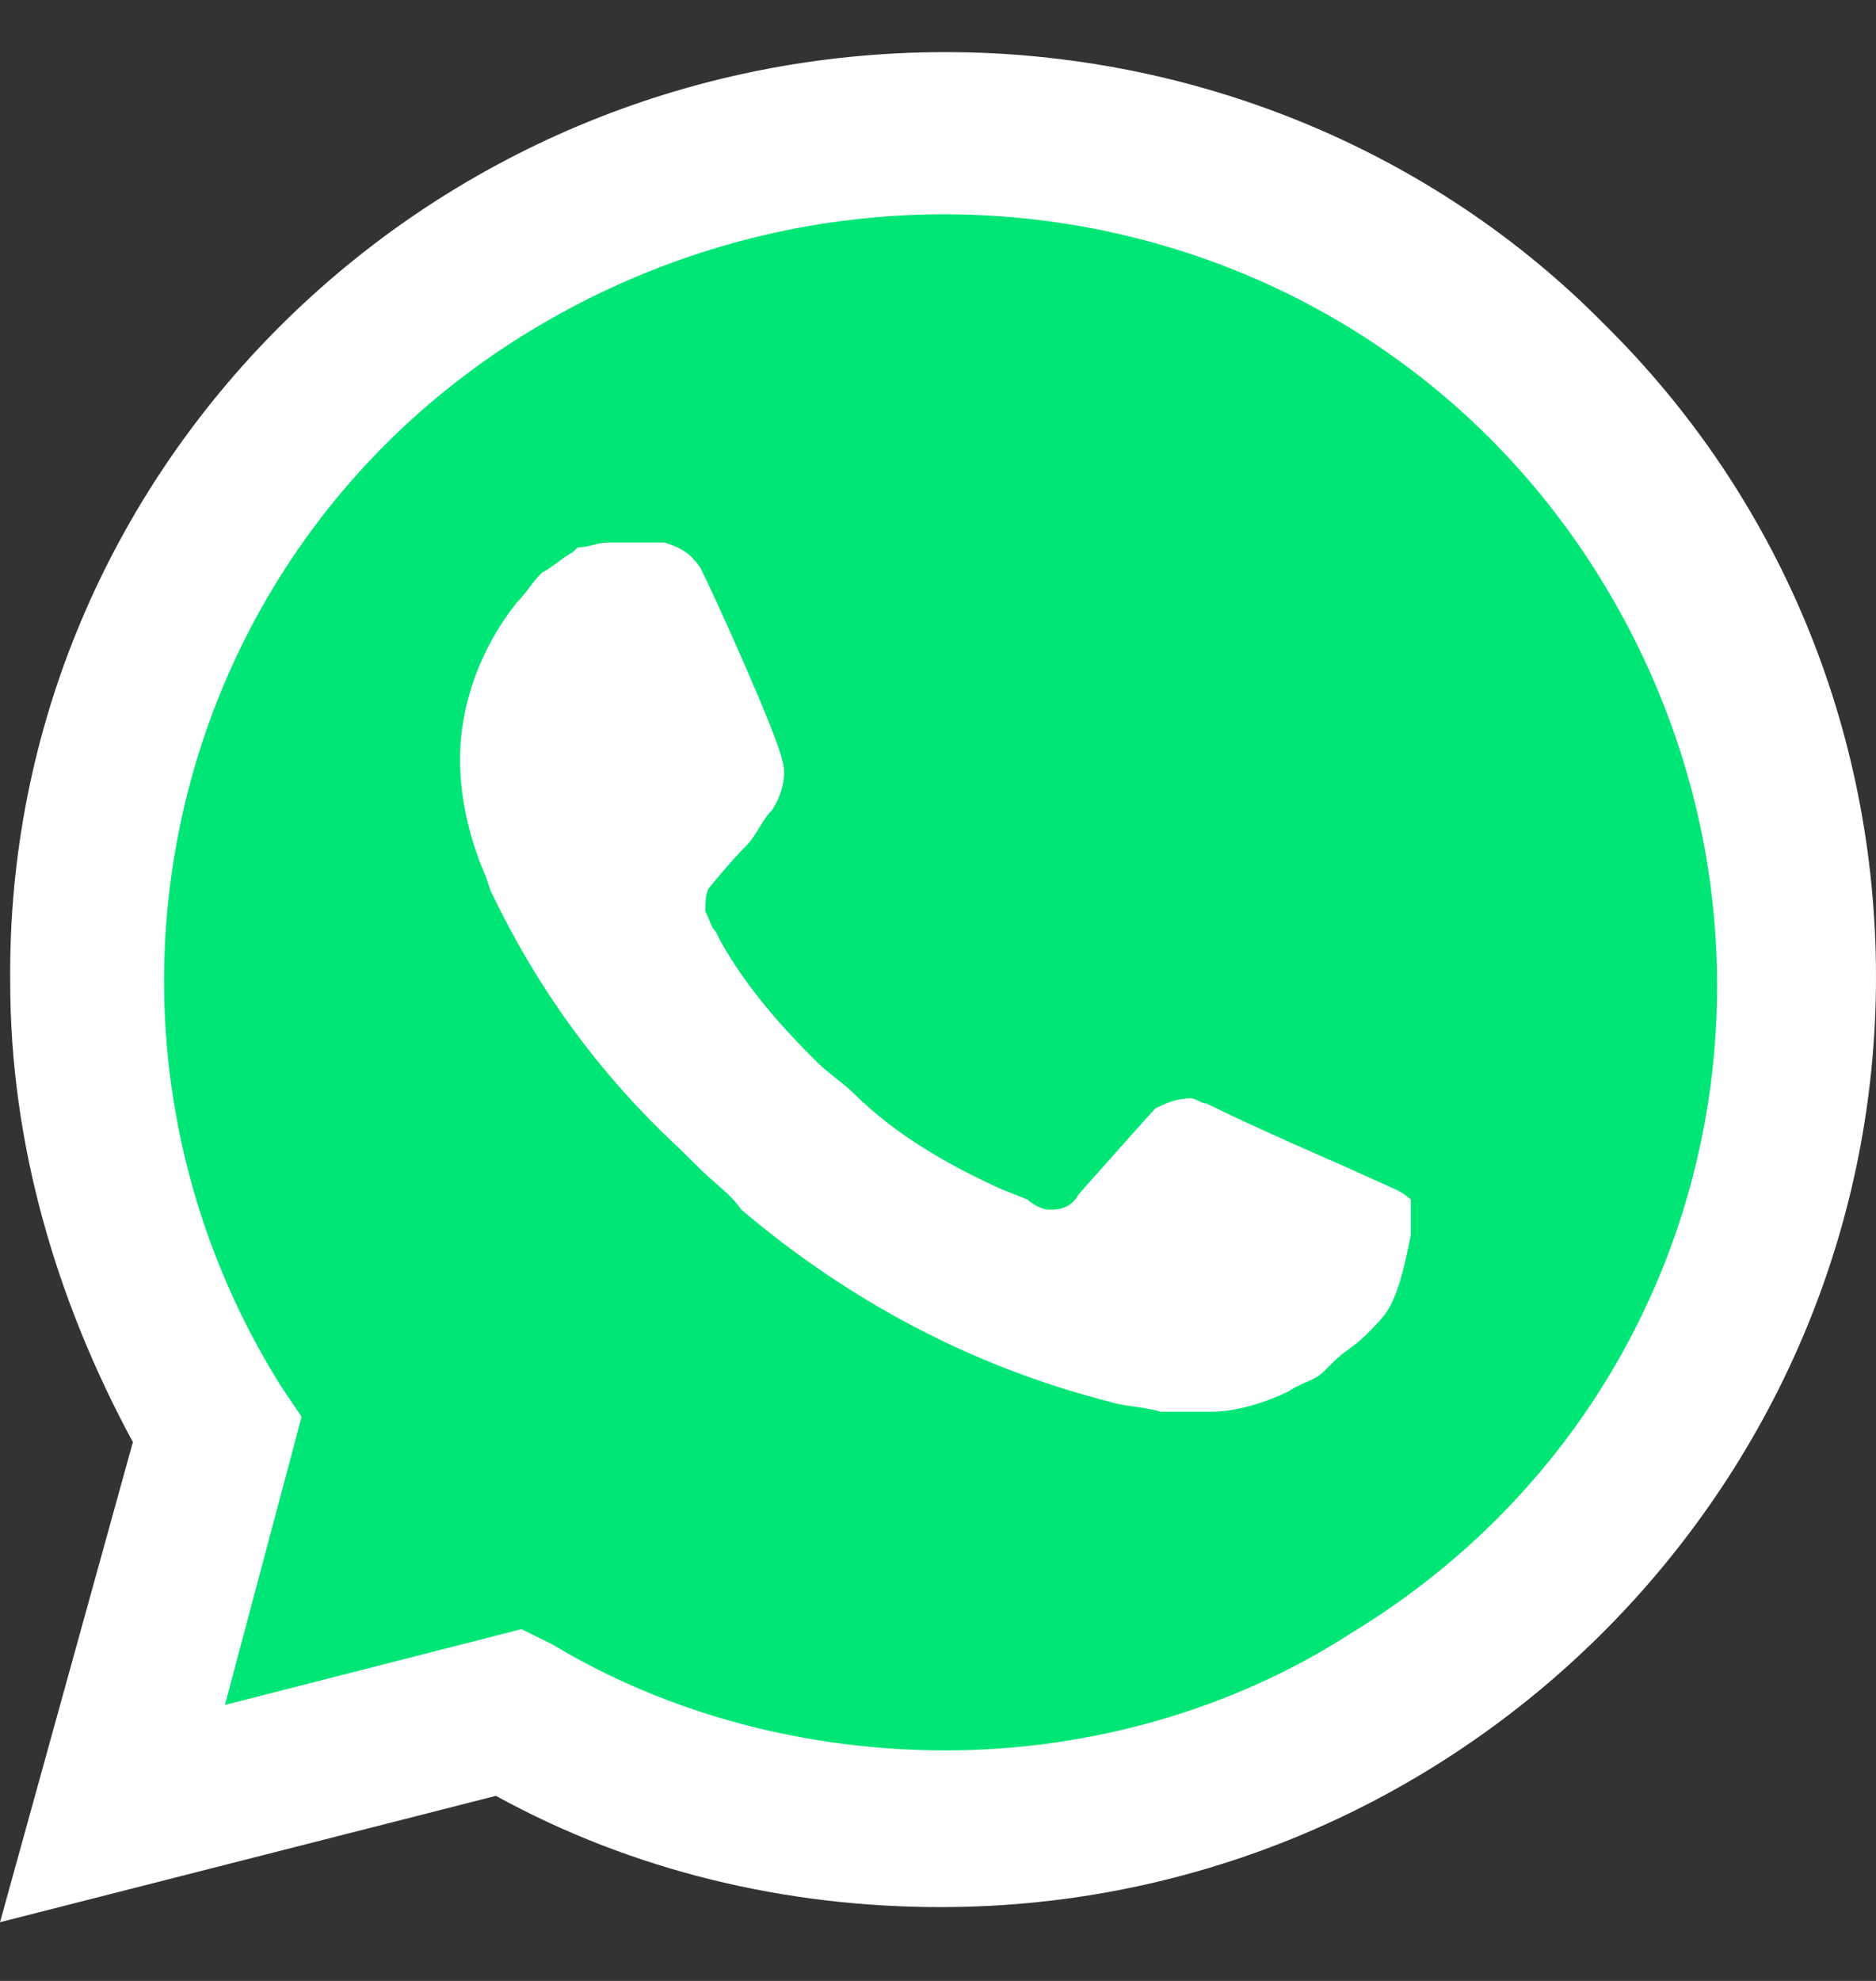 <svg width="18" height="19" viewBox="0 0 18 19" fill="none" xmlns="http://www.w3.org/2000/svg">
<rect x="0" y="0" width="18" height="19" fill="#333333" stroke="none"/>
<g clip-path="url(#clip0_135_1486)">
<path d="M4.758 15.916L5.053 16.062C6.279 16.789 7.652 17.128 9.026 17.128C13.342 17.128 16.873 13.638 16.873 9.372C16.873 7.336 16.039 5.348 14.568 3.893C13.097 2.439 11.134 1.615 9.026 1.615C4.709 1.615 1.178 5.105 1.227 9.42C1.227 10.874 1.668 12.28 2.404 13.492L2.6 13.783L1.816 16.643L4.758 15.916Z" fill="#00E676"/>
<path d="M15.401 3.118C13.733 1.421 11.428 0.5 9.074 0.5C4.071 0.5 0.049 4.524 0.098 9.42C0.098 10.971 0.54 12.474 1.275 13.832L0 18.437L4.758 17.225C6.082 17.952 7.553 18.292 9.025 18.292C13.978 18.292 18 14.268 18 9.372C18 6.996 17.068 4.766 15.401 3.118H15.401ZM9.074 16.789C7.749 16.789 6.425 16.45 5.297 15.771L5.003 15.626L2.158 16.353L2.894 13.589L2.698 13.299C0.54 9.857 1.57 5.299 5.101 3.166C8.632 1.033 13.194 2.051 15.352 5.542C17.51 9.032 16.48 13.541 12.948 15.674C11.82 16.401 10.447 16.789 9.074 16.789V16.789ZM13.39 11.408L12.85 11.165C12.85 11.165 12.066 10.826 11.575 10.584C11.526 10.584 11.477 10.535 11.428 10.535C11.281 10.535 11.183 10.584 11.085 10.632C11.085 10.632 11.036 10.681 10.349 11.456C10.3 11.553 10.202 11.602 10.104 11.602H10.055C10.006 11.602 9.908 11.553 9.858 11.505L9.613 11.408C9.074 11.165 8.583 10.874 8.191 10.487C8.093 10.39 7.946 10.293 7.848 10.196C7.504 9.857 7.161 9.469 6.916 9.032L6.867 8.935C6.818 8.887 6.818 8.838 6.768 8.742C6.768 8.645 6.768 8.548 6.818 8.499C6.818 8.499 7.014 8.257 7.161 8.111C7.259 8.014 7.308 7.869 7.406 7.772C7.504 7.626 7.553 7.433 7.504 7.287C7.455 7.045 6.867 5.736 6.719 5.445C6.621 5.299 6.523 5.251 6.376 5.203H5.837C5.738 5.203 5.64 5.251 5.542 5.251L5.493 5.299C5.395 5.348 5.297 5.445 5.199 5.493C5.101 5.59 5.052 5.687 4.954 5.784C4.61 6.221 4.414 6.754 4.414 7.287C4.414 7.675 4.512 8.063 4.659 8.402L4.709 8.548C5.15 9.469 5.738 10.293 6.523 11.02L6.719 11.214C6.867 11.359 7.014 11.456 7.112 11.602C8.142 12.474 9.319 13.105 10.643 13.444C10.79 13.492 10.986 13.492 11.134 13.541H11.624C11.869 13.541 12.164 13.444 12.36 13.347C12.507 13.25 12.605 13.25 12.703 13.153L12.801 13.056C12.899 12.959 12.998 12.911 13.096 12.814C13.194 12.717 13.292 12.62 13.341 12.523C13.439 12.329 13.488 12.086 13.537 11.844V11.505C13.537 11.505 13.488 11.456 13.39 11.408Z" fill="white"/>
</g>
<defs>
<clipPath id="clip0_135_1486">
<rect width="18" height="18" fill="white" transform="translate(0 0.5)"/>
</clipPath>
</defs>
</svg>
